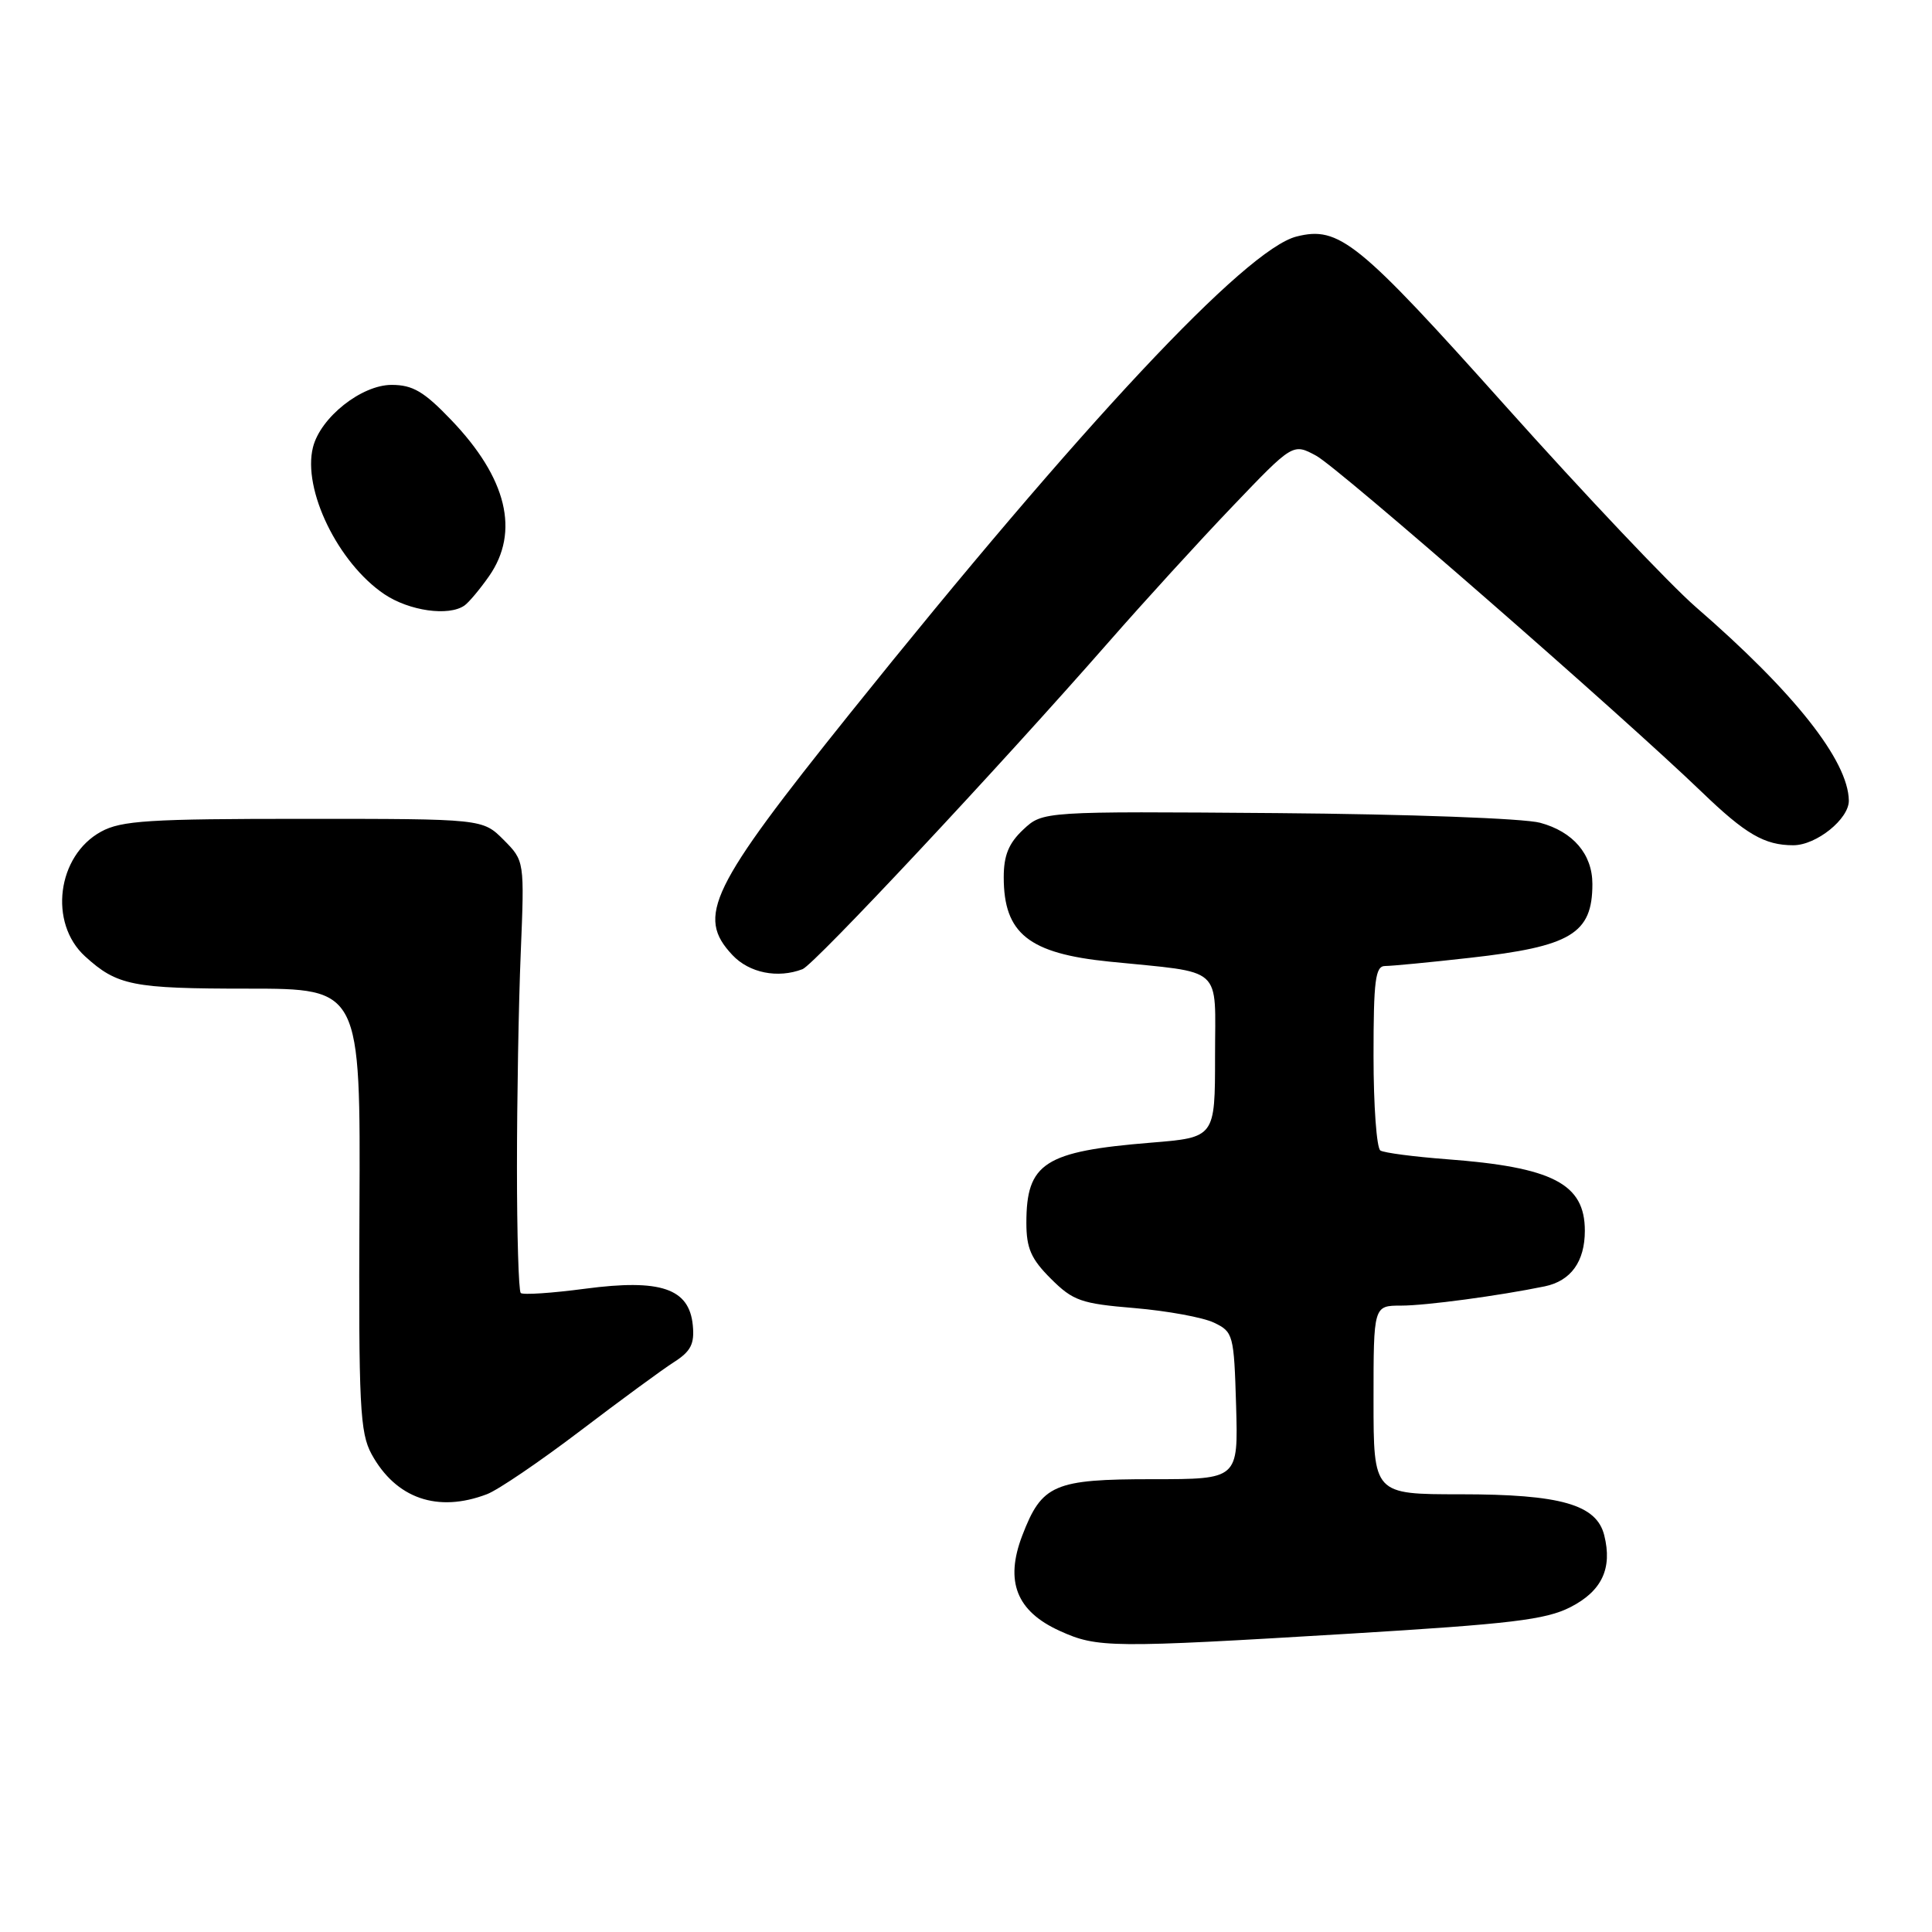 <?xml version="1.0" encoding="UTF-8" standalone="no"?>
<!DOCTYPE svg PUBLIC "-//W3C//DTD SVG 1.1//EN" "http://www.w3.org/Graphics/SVG/1.1/DTD/svg11.dtd" >
<svg xmlns="http://www.w3.org/2000/svg" xmlns:xlink="http://www.w3.org/1999/xlink" version="1.1" viewBox="0 0 256 256">
 <g >
 <path fill="currentColor"
d=" M 178.85 216.47 C 200.16 215.18 204.81 214.63 208.08 212.96 C 212.26 210.83 213.67 207.82 212.57 203.43 C 211.55 199.36 206.80 198.00 193.53 198.00 C 182.00 198.00 182.00 198.00 182.00 185.50 C 182.00 173.00 182.00 173.00 185.67 173.00 C 188.92 173.00 198.61 171.70 204.68 170.45 C 208.15 169.73 210.00 167.17 210.00 163.08 C 210.00 156.85 205.74 154.65 191.66 153.60 C 187.35 153.27 183.42 152.76 182.91 152.45 C 182.41 152.14 182.00 146.51 182.00 139.94 C 182.00 129.86 182.24 128.00 183.54 128.00 C 184.39 128.00 189.43 127.52 194.74 126.92 C 208.17 125.42 211.00 123.72 211.00 117.14 C 211.00 113.19 208.45 110.20 204.07 109.02 C 201.91 108.44 186.64 107.88 169.20 107.74 C 138.18 107.50 138.18 107.50 135.59 109.92 C 133.66 111.73 133.00 113.34 133.00 116.24 C 133.00 123.70 136.31 126.34 147.00 127.42 C 162.35 128.98 161.00 127.77 161.00 139.95 C 161.00 150.72 161.00 150.72 152.50 151.41 C 138.39 152.56 136.00 154.10 136.00 162.03 C 136.00 165.40 136.62 166.82 139.25 169.44 C 142.19 172.37 143.25 172.74 150.36 173.33 C 154.68 173.70 159.40 174.56 160.86 175.26 C 163.41 176.48 163.51 176.84 163.79 186.26 C 164.07 196.00 164.07 196.00 152.76 196.00 C 139.64 196.00 138.05 196.69 135.45 203.48 C 133.13 209.55 134.69 213.50 140.42 216.10 C 145.41 218.37 147.13 218.38 178.85 216.47 Z  M 64.52 197.99 C 65.98 197.44 71.52 193.67 76.84 189.63 C 82.15 185.59 87.76 181.47 89.30 180.49 C 91.54 179.06 92.04 178.08 91.80 175.61 C 91.33 170.72 87.55 169.44 77.55 170.76 C 73.12 171.35 69.28 171.60 69.00 171.33 C 68.72 171.06 68.50 163.56 68.50 154.67 C 68.50 145.78 68.72 133.00 69.00 126.28 C 69.50 114.07 69.50 114.07 66.73 111.28 C 63.95 108.50 63.95 108.50 40.23 108.50 C 19.76 108.50 16.07 108.73 13.39 110.20 C 7.56 113.39 6.42 122.30 11.27 126.72 C 15.53 130.60 17.56 131.00 32.82 131.00 C 47.77 131.00 47.77 131.00 47.63 160.25 C 47.51 186.34 47.69 189.84 49.24 192.69 C 52.46 198.56 57.98 200.48 64.52 197.99 Z  M 106.34 128.42 C 107.89 127.83 132.41 101.63 146.97 85.00 C 151.54 79.78 158.89 71.72 163.30 67.11 C 171.32 58.72 171.32 58.72 174.41 60.39 C 177.34 61.97 214.81 94.66 225.50 104.95 C 231.30 110.54 233.81 112.00 237.62 112.00 C 240.68 112.00 245.01 108.51 244.98 106.08 C 244.90 100.79 237.75 91.74 224.72 80.45 C 221.30 77.48 209.95 65.49 199.50 53.81 C 179.95 31.96 177.44 29.92 171.80 31.34 C 165.08 33.02 143.35 56.23 112.66 94.49 C 94.04 117.71 92.23 121.42 97.05 126.55 C 99.28 128.92 103.05 129.68 106.34 128.42 Z  M 61.55 80.23 C 62.12 79.83 63.59 78.08 64.80 76.35 C 68.90 70.47 67.18 63.35 59.77 55.63 C 56.18 51.88 54.69 51.00 51.89 51.00 C 47.90 51.00 42.46 55.31 41.47 59.27 C 40.06 64.87 44.79 74.59 50.92 78.73 C 54.22 80.95 59.46 81.70 61.55 80.23 Z "/>
</g>
</svg>